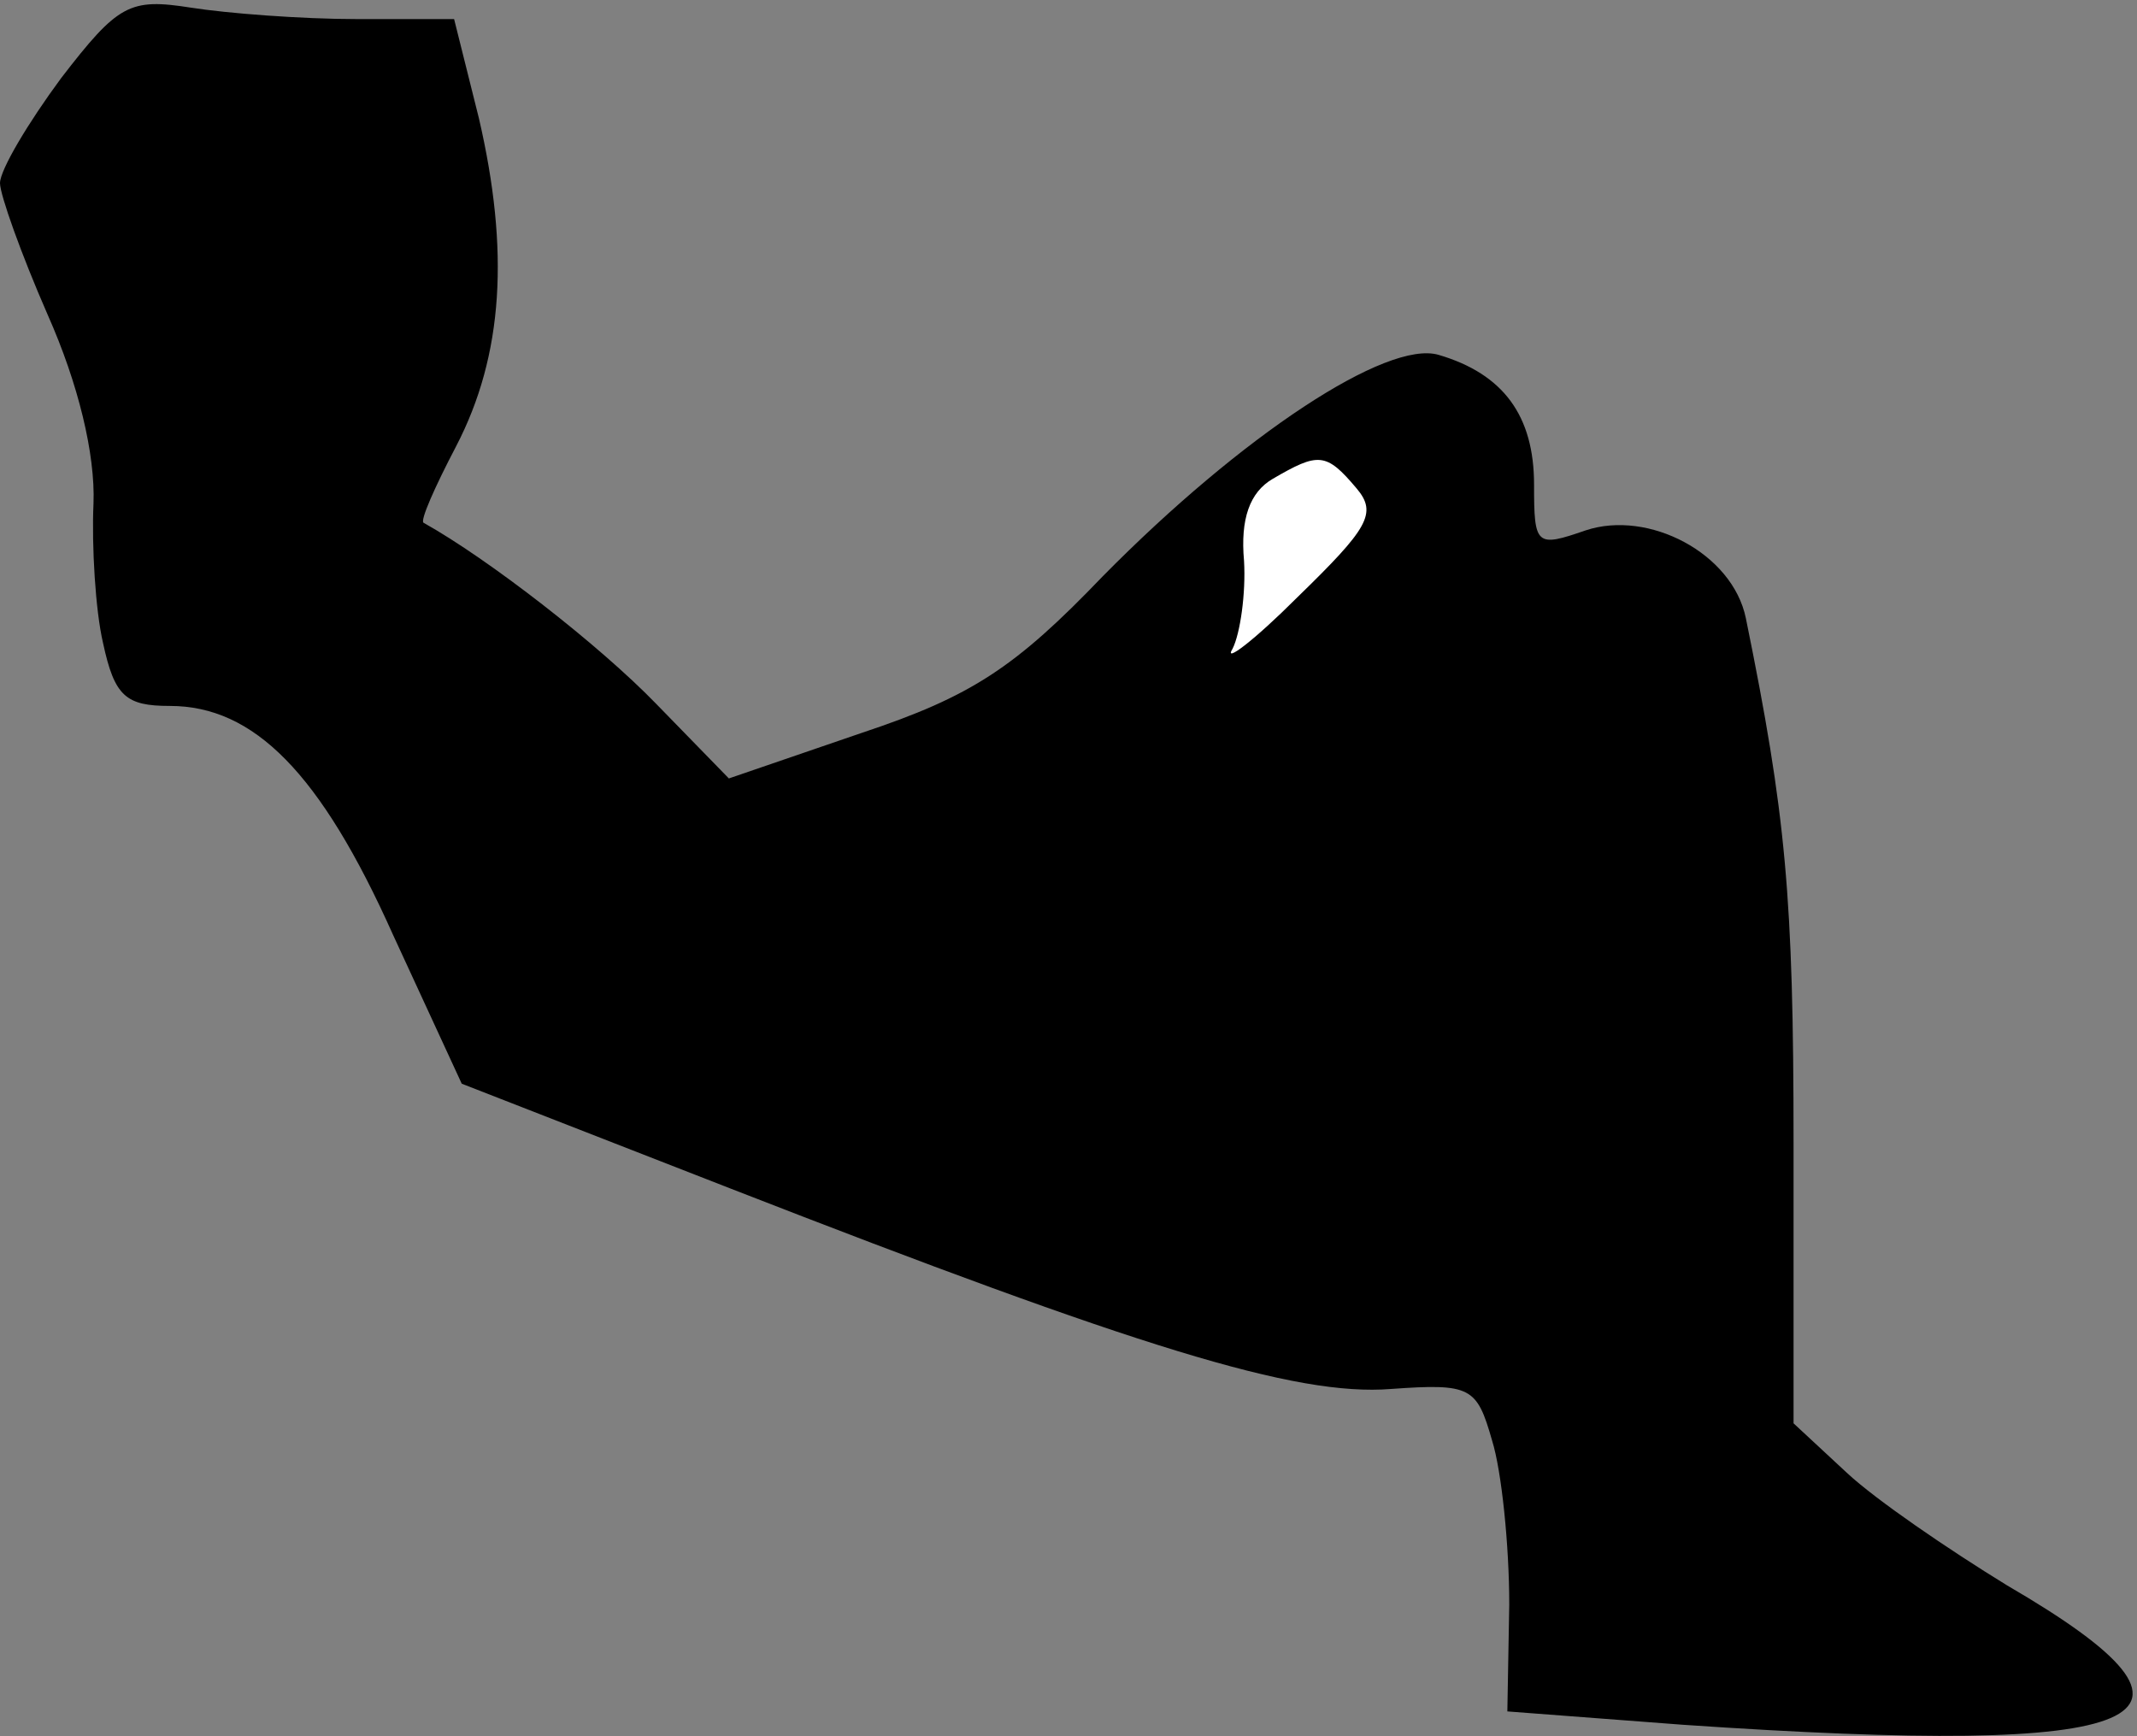<?xml version="1.0" standalone="no"?>
<!DOCTYPE svg PUBLIC "-//W3C//DTD SVG 20010904//EN"
 "http://www.w3.org/TR/2001/REC-SVG-20010904/DTD/svg10.dtd">
<svg version="1.0" xmlns="http://www.w3.org/2000/svg"
 width="112pt" height="91pt" viewBox="0 0 112 91"
 preserveAspectRatio="xMidYMid meet">
<rect x="0" y="0" width="112" height="91" fill="#808080" stroke="none"/>
<g transform="translate(0,91) scale(0.1,-0.1)"
fill="#000000" stroke="none">
<path fill="#000000" stroke="none" d="M32 869 c-17 -23 -32 -48 -32 -55 0 -6
11 -37 25 -69 16 -36 25 -73 24 -99 -1 -22 1 -56 5 -73 6 -28 12 -33 35 -33
44 0 79 -35 117 -120 l36 -78 141 -55 c213 -83 296 -109 346 -105 42 3 45 1
53 -27 5 -16 9 -55 9 -86 l-1 -56 92 -7 c249 -17 292 2 170 73 -31 19 -69 45
-84 59 l-28 26 0 147 c0 129 -4 172 -25 275 -7 34 -51 57 -84 46 -26 -9 -27
-8 -27 24 0 36 -16 58 -50 68 -27 8 -103 -42 -176 -116 -46 -48 -69 -63 -126
-82 l-70 -24 -38 39 c-30 31 -88 76 -122 95 -2 1 6 19 17 40 25 48 28 103 12
172 l-13 52 -51 0 c-29 0 -68 3 -87 6 -32 5 -38 2 -68 -37z"/>
<path fill="#ffffff" stroke="none" d="M711 654 c11 -13 6 -21 -31 -57 -23
-23 -39 -35 -34 -27 4 8 7 29 6 46 -2 22 3 36 15 43 24 14 28 14 44 -5z"/>
</g>
</svg>
